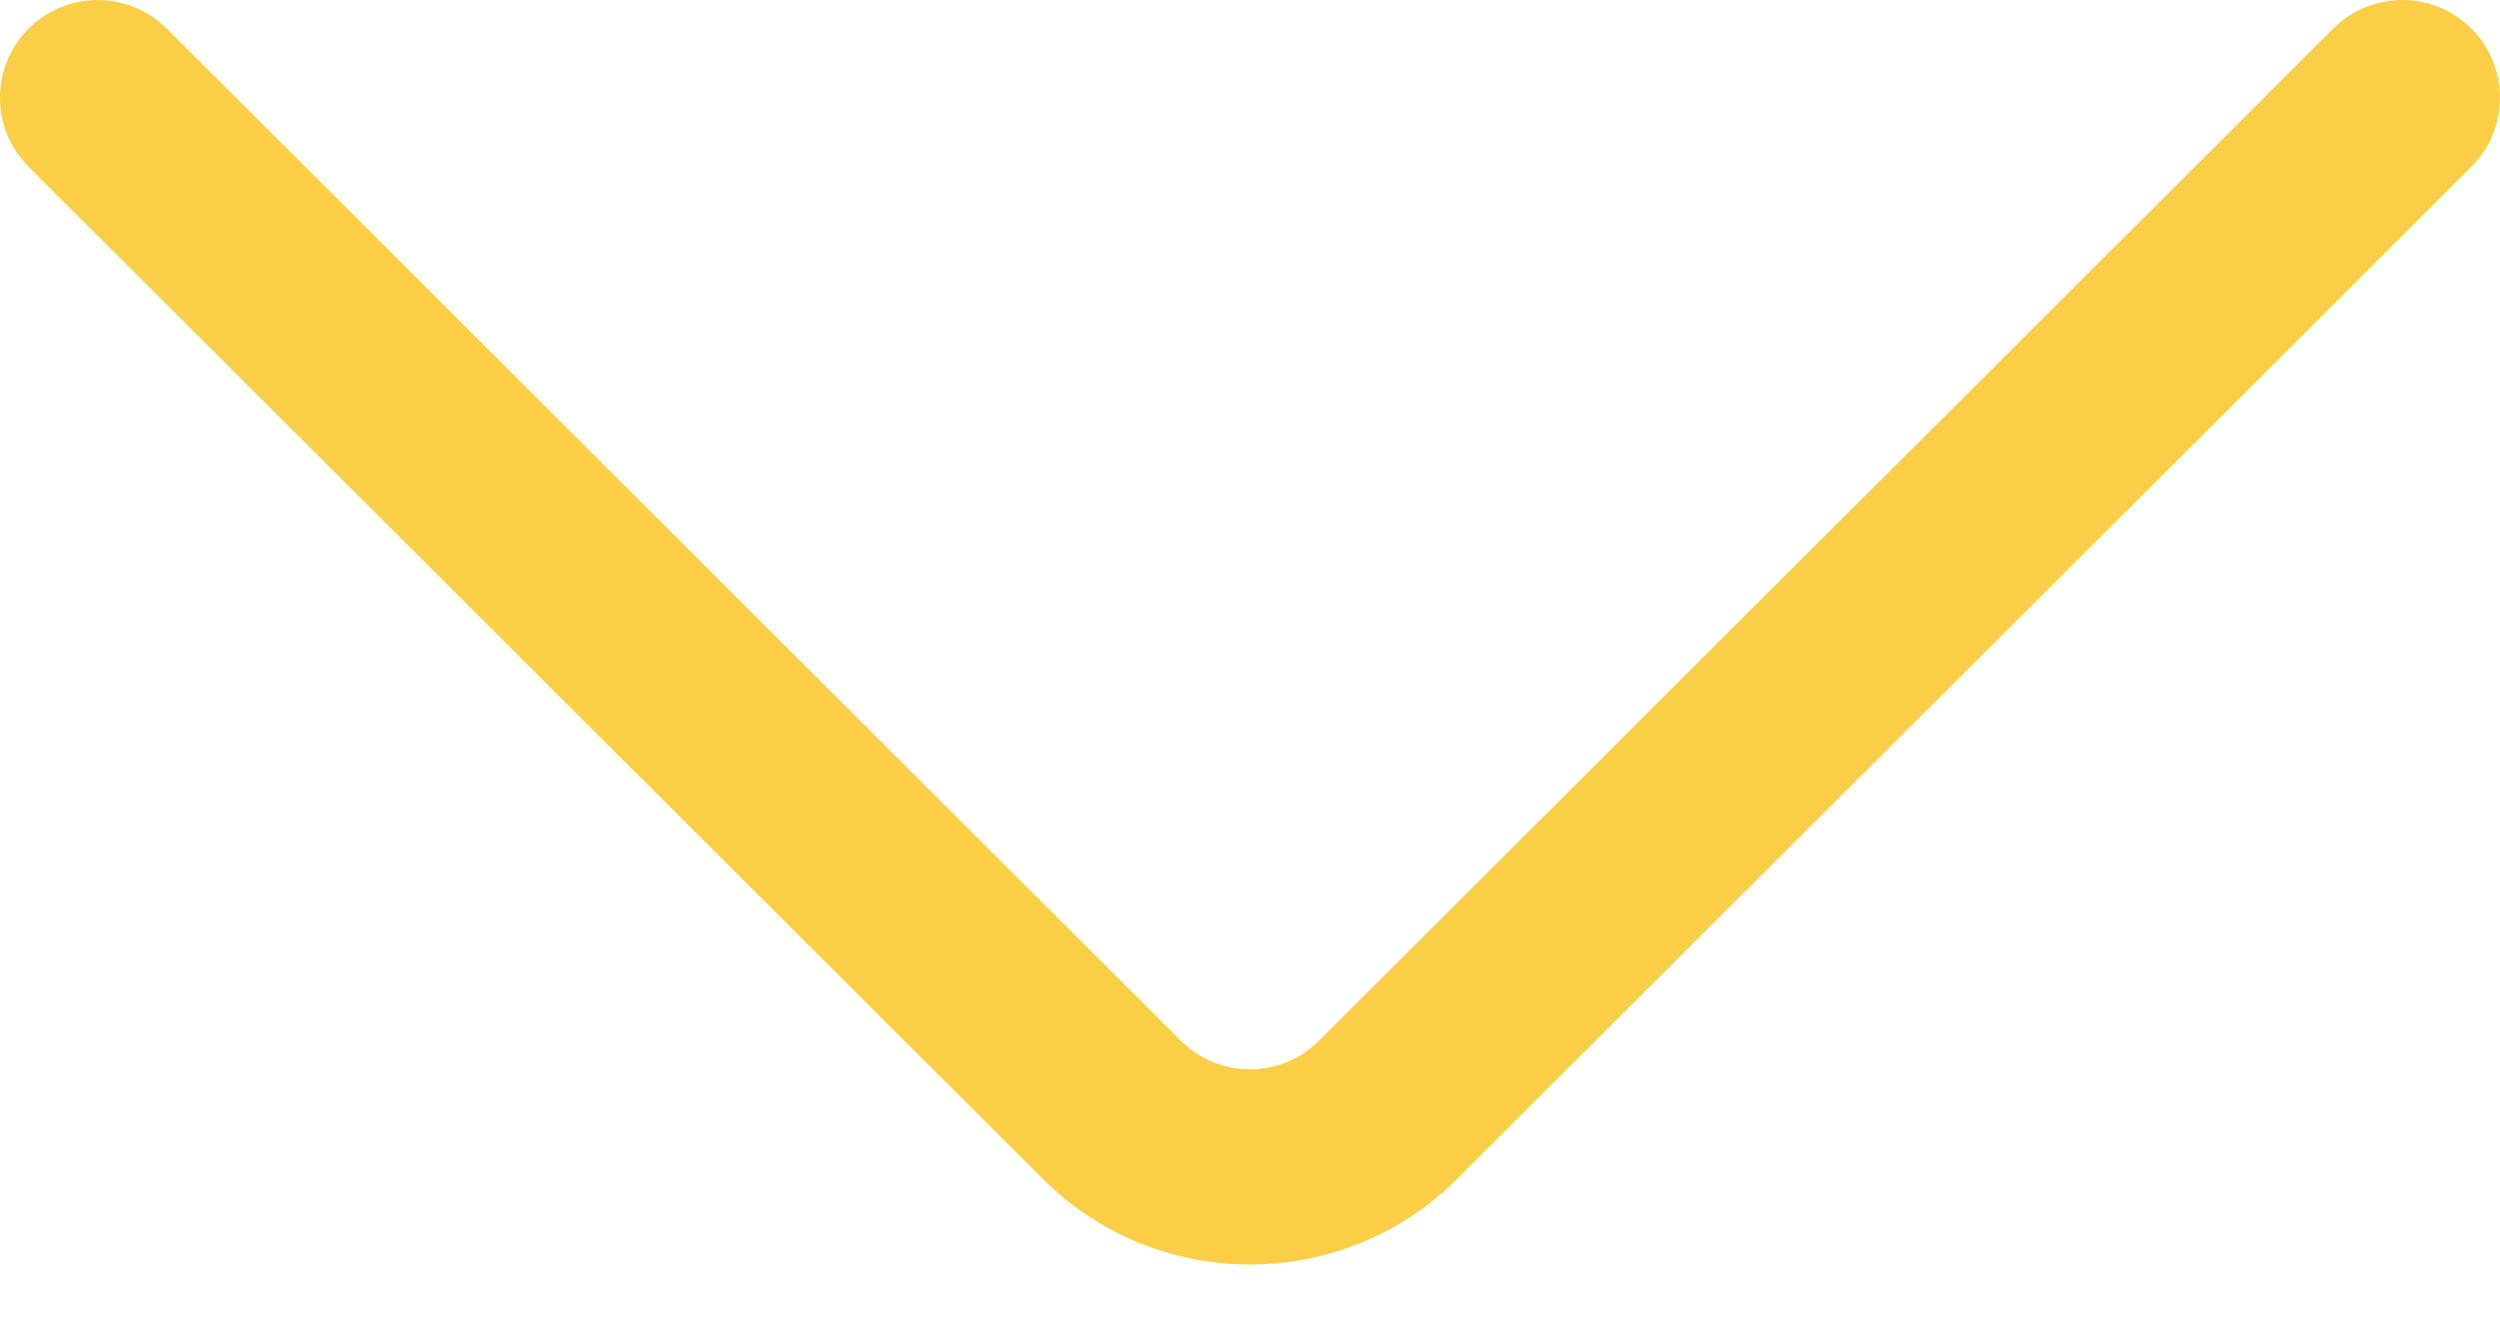 <svg width="15" height="8" viewBox="0 0 15 8" fill="none" xmlns="http://www.w3.org/2000/svg">
<path d="M8.743 7.073L14.828 1.001C15.057 0.772 15.057 0.401 14.829 0.172C14.6 -0.057 14.229 -0.057 14 0.171L7.914 6.244C7.686 6.473 7.314 6.473 7.085 6.244L1 0.171C0.771 -0.057 0.4 -0.057 0.171 0.172C0.057 0.286 -8.60214e-06 0.436 -8.60868e-06 0.586C-8.61524e-06 0.736 0.057 0.886 0.172 1.001L6.257 7.073C6.942 7.758 8.058 7.758 8.743 7.073Z" fill="#FBCE45"/>
</svg>
